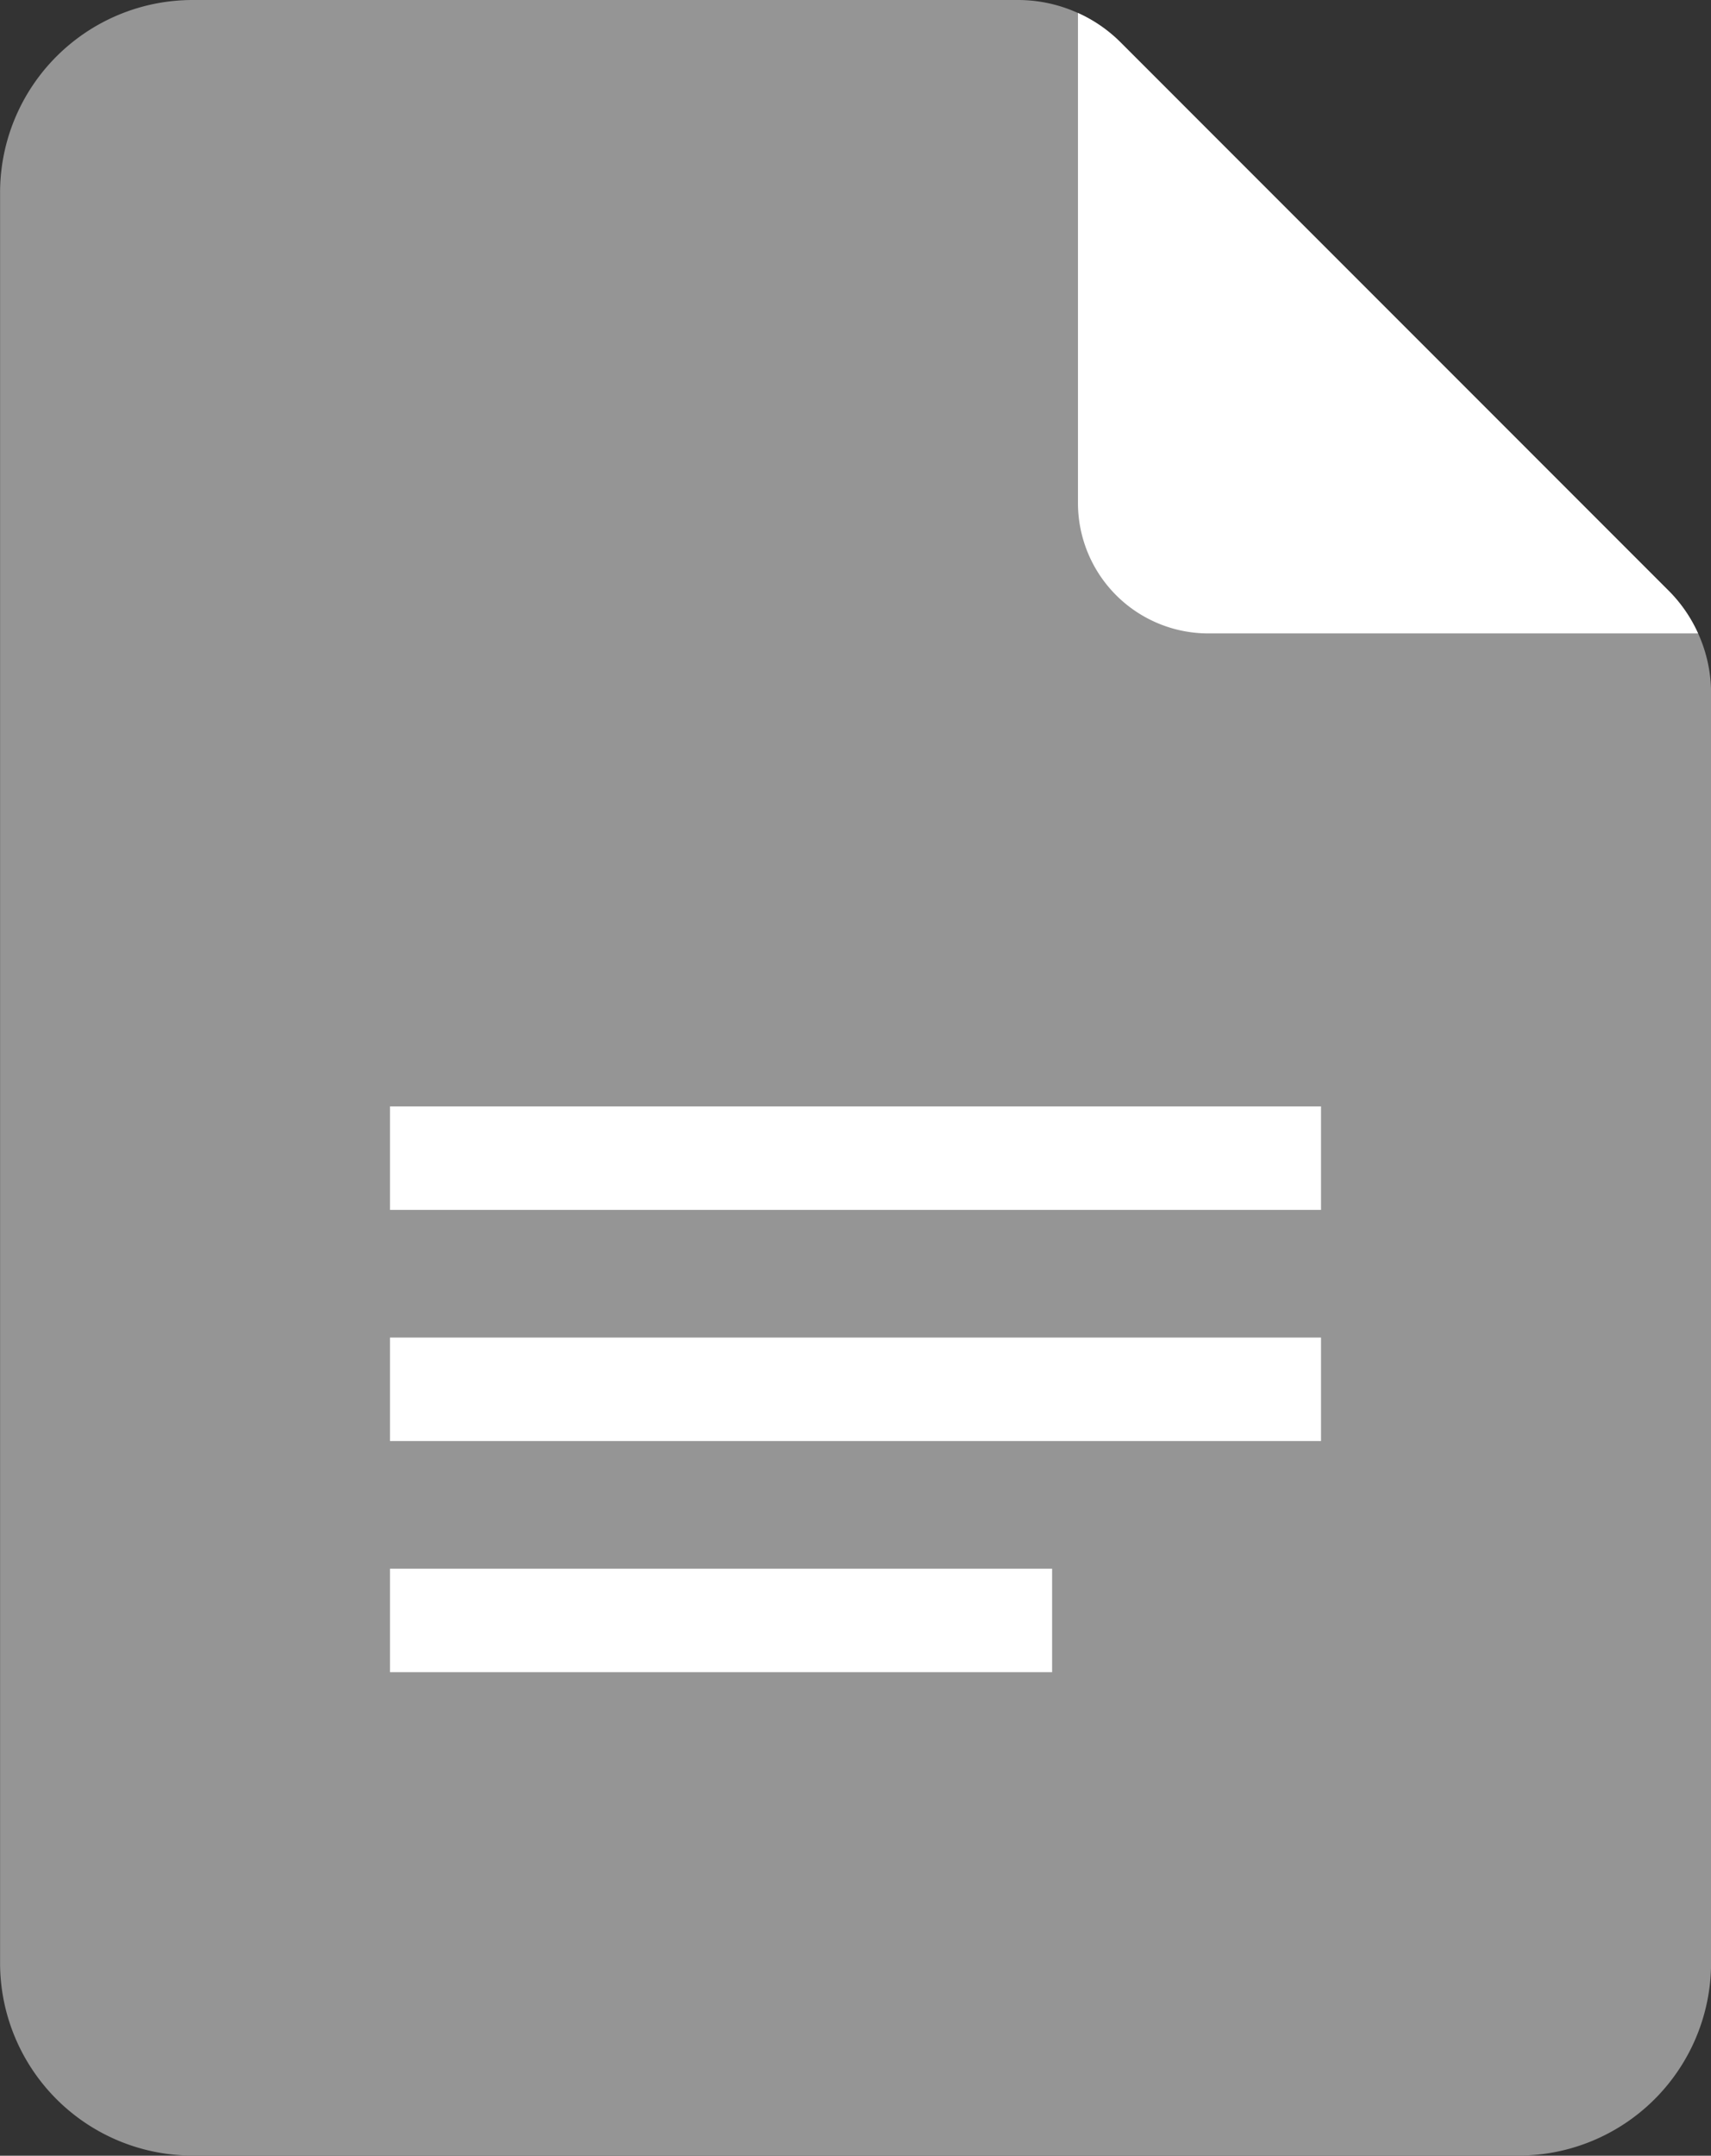 <svg xmlns="http://www.w3.org/2000/svg" width="23.504" height="29.602" viewBox="0 0 23.504 29.602">
  <rect x="0" y="0" width="23.504" height="29.602" fill="#333333" stroke="none"/>
  <g id="text" transform="translate(-1.279)">
    <path id="Path_9793" data-name="Path 9793" d="M76.239,26.959A2.646,2.646,0,0,1,73.591,29.6H55.383a2.646,2.646,0,0,1-2.648-2.643V2.643A2.646,2.646,0,0,1,55.383,0H66.718a1.988,1.988,0,0,1,1.406.582l7.535,7.536a1.98,1.98,0,0,1,.58,1.4Z" transform="translate(-51.455 0)" fill="#959595"/>
    <path id="Path_9796" data-name="Path 9796" d="M317.357,11.62h-6.729a1.791,1.791,0,0,1-1.79-1.791V3.1a1.967,1.967,0,0,1,.582.4l7.535,7.536a1.967,1.967,0,0,1,.4.581Z" transform="translate(-292.751 -2.922)" fill="#fff"/>
    <g id="Group_15695" data-name="Group 15695" transform="translate(6.636 15.193)">
      <rect id="Rectangle_4490" data-name="Rectangle 4490" width="12.79" height="1.421" transform="translate(0)" fill="#fff"/>
      <rect id="Rectangle_4491" data-name="Rectangle 4491" width="12.79" height="1.421" transform="translate(0 3.174)" fill="#fff"/>
      <rect id="Rectangle_4492" data-name="Rectangle 4492" width="9.096" height="1.421" transform="translate(0 6.348)" fill="#fff"/>
    </g>
  </g>
</svg>
